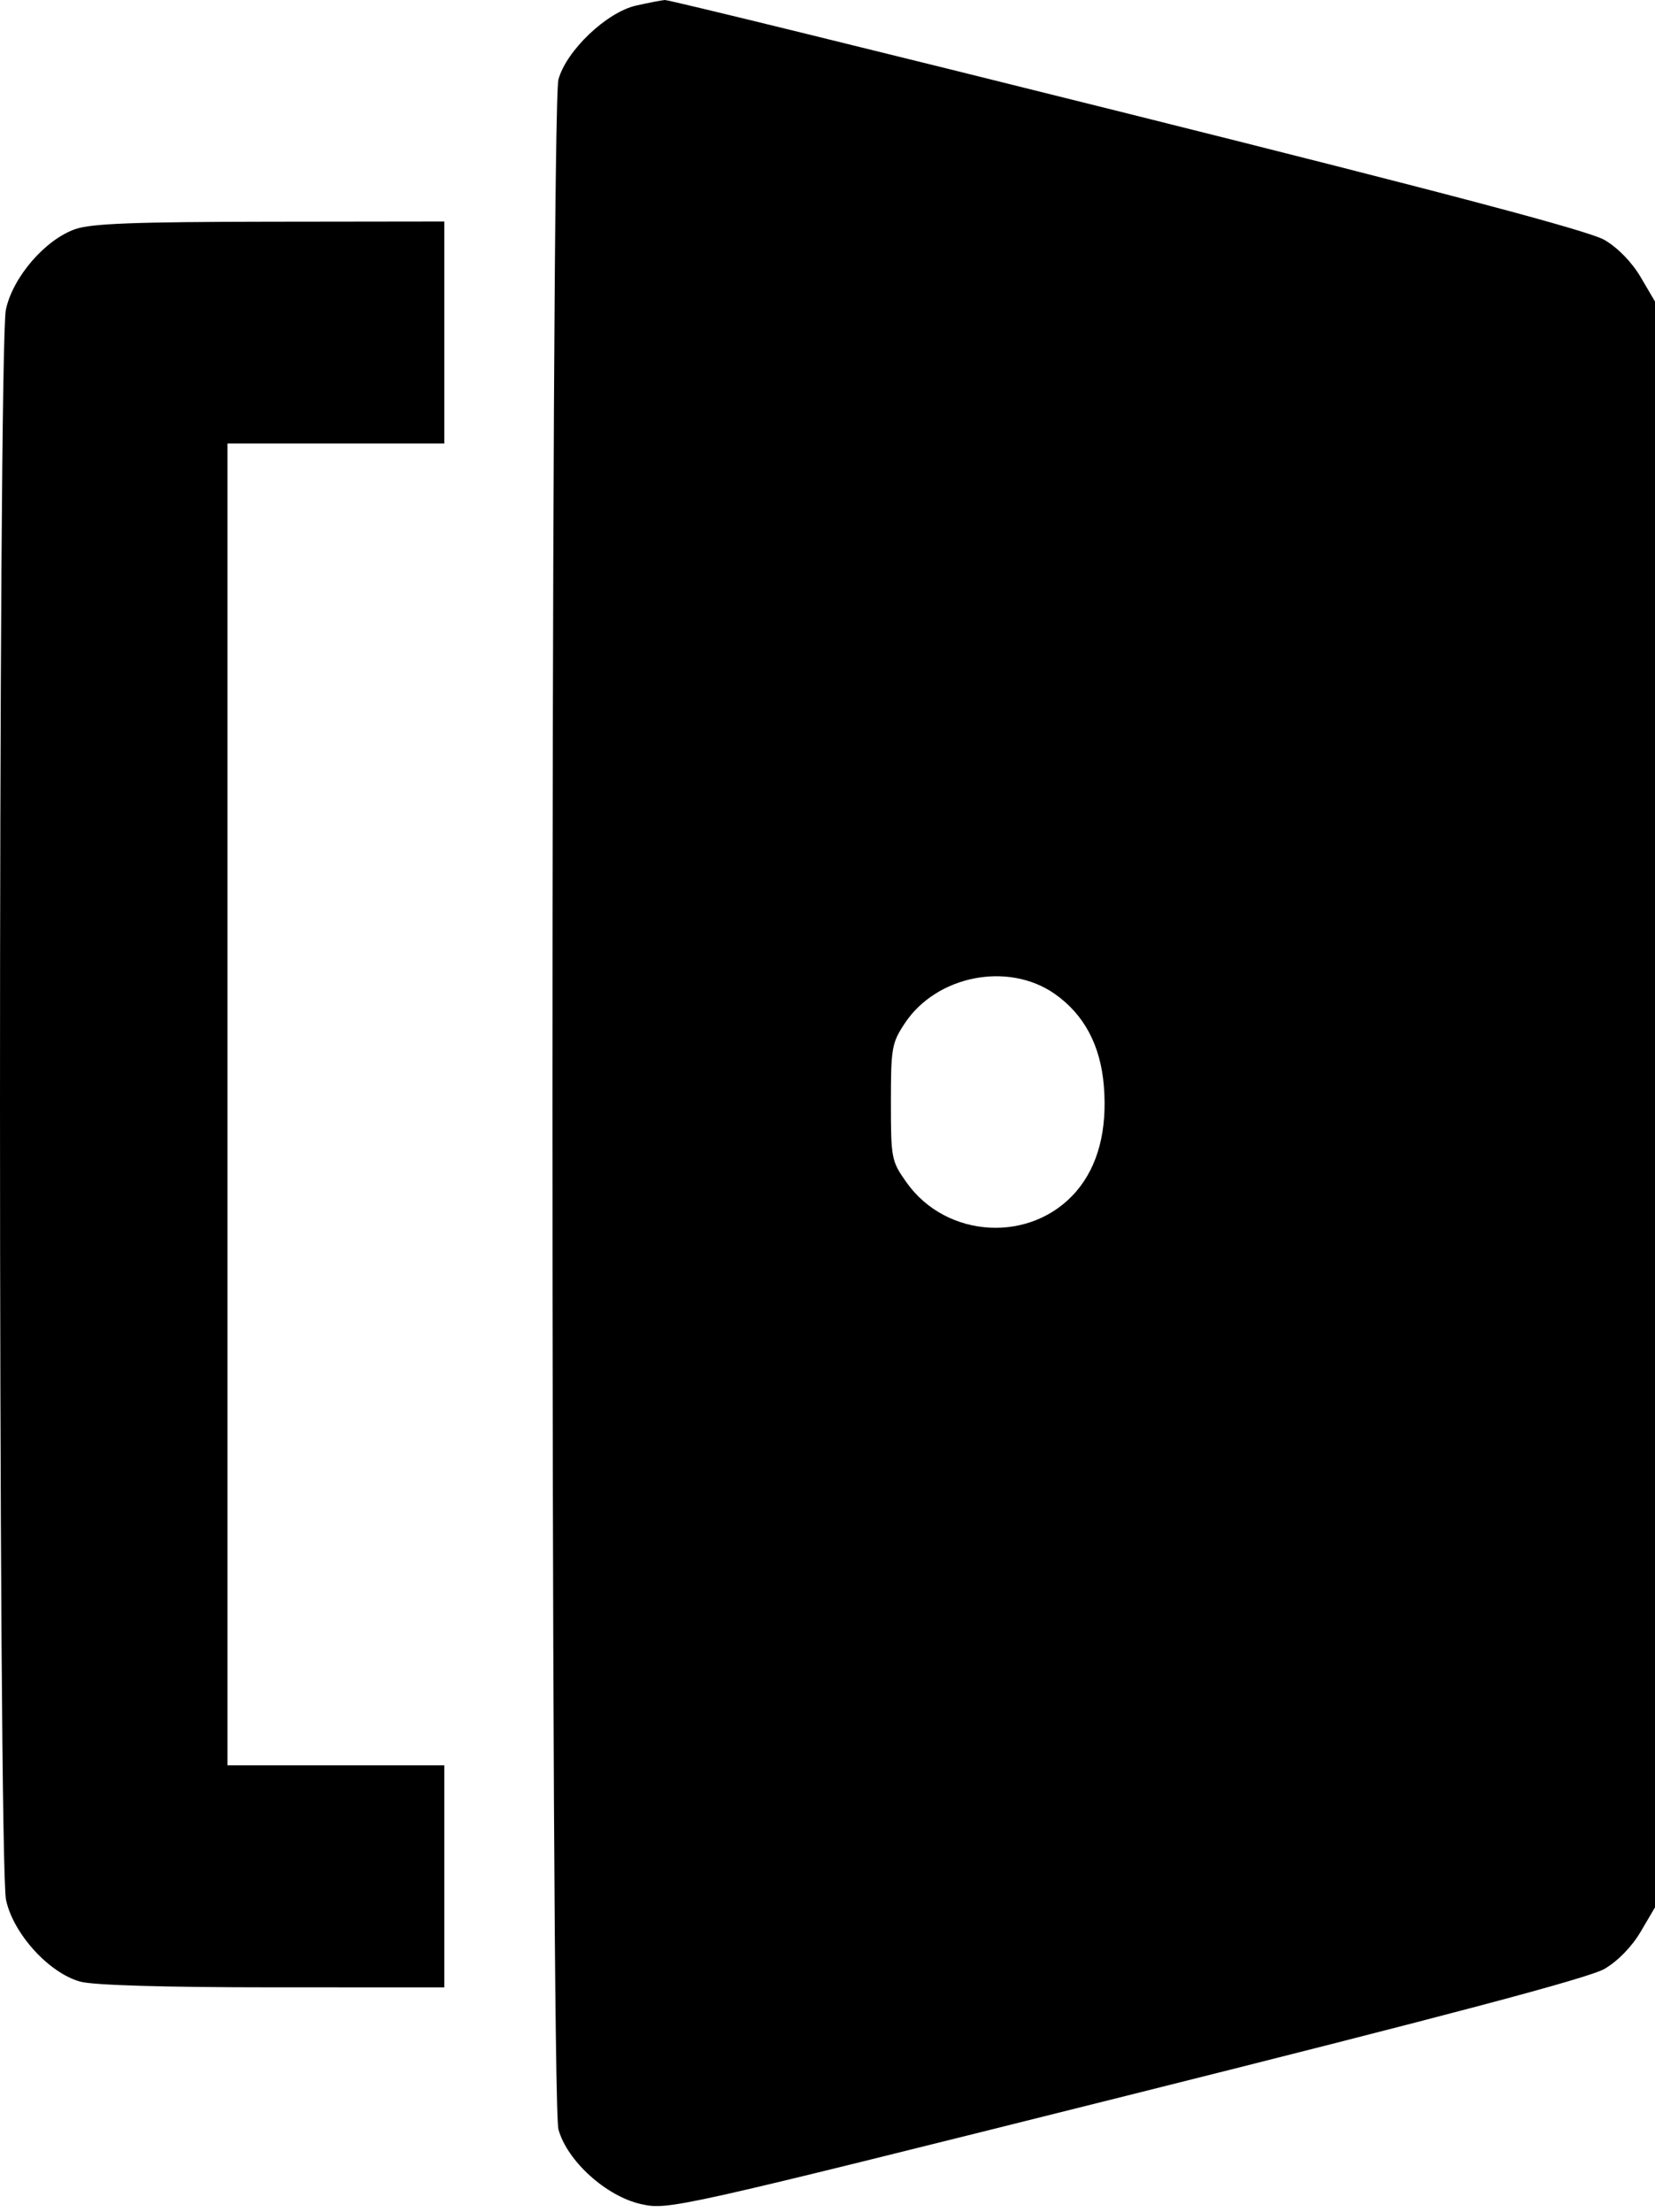 <svg width="110" height="147" viewBox="0 0 110 147" fill="none" xmlns="http://www.w3.org/2000/svg">
<path fill-rule="evenodd" clip-rule="evenodd" d="M42.286 0.369C40.326 0.807 37.644 3.357 37.117 5.282C36.586 7.224 36.586 139.571 37.117 141.512C37.693 143.616 40.305 145.975 42.622 146.482C44.438 146.88 44.795 146.801 74.827 139.29C96.343 133.908 105.618 131.447 106.645 130.846C107.53 130.329 108.466 129.367 109.047 128.378L110 126.757V73.397V20.038L109.047 18.417C108.466 17.428 107.53 16.465 106.645 15.948C105.618 15.347 96.382 12.898 74.901 7.532C58.238 3.369 44.418 -0.02 44.189 9.02337e-05C43.96 0.02 43.103 0.186 42.286 0.369ZM4.996 15.23C2.996 15.931 0.854 18.416 0.392 20.572C-0.136 23.035 -0.128 123.799 0.401 126.265C0.883 128.514 3.259 131.127 5.34 131.696C6.205 131.933 10.931 132.073 18.122 132.074L29.532 132.076V124.698V117.32H22.326H15.119V73.397V29.474H22.326H29.532V22.096V14.719L17.95 14.734C8.927 14.745 6.066 14.855 4.996 15.23ZM70.111 66.057C72.06 67.425 73.151 69.478 73.369 72.186C73.604 75.111 72.981 77.487 71.537 79.173C68.567 82.642 62.906 82.34 60.243 78.57C59.247 77.16 59.214 76.989 59.214 73.257C59.214 69.648 59.273 69.312 60.135 68.01C62.245 64.82 67.019 63.886 70.111 66.057Z" fill="black"/>
</svg>
